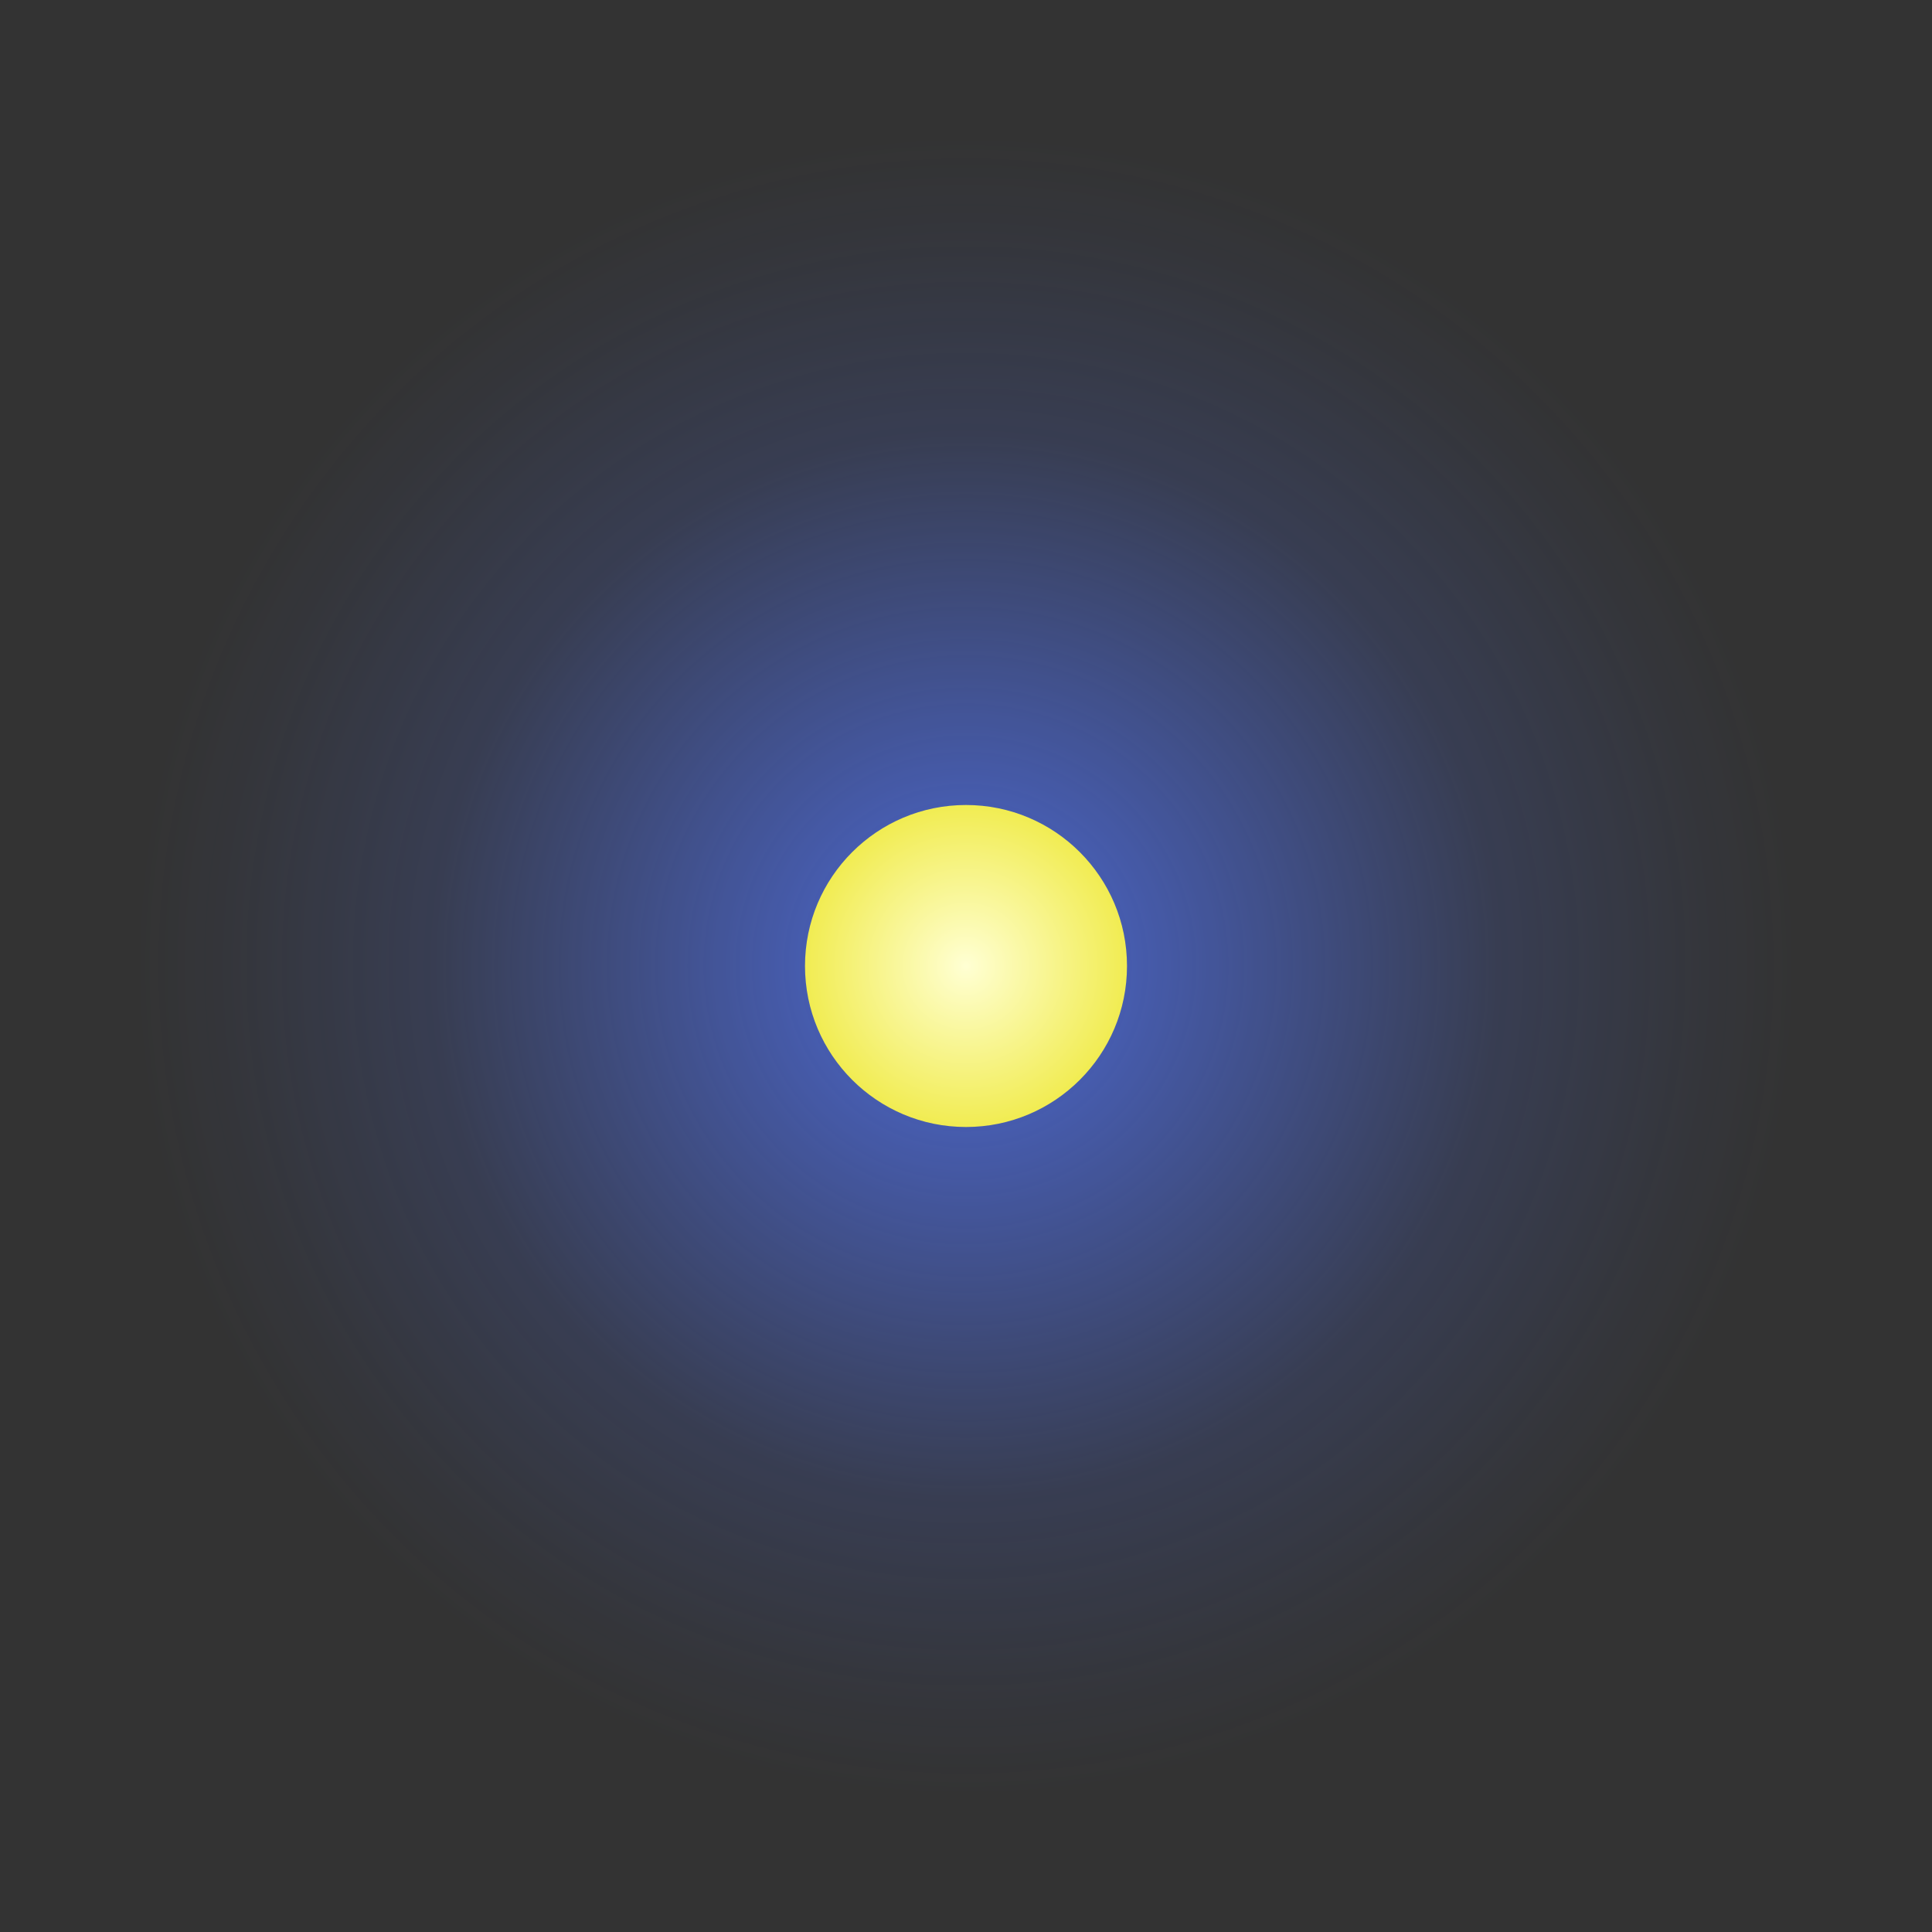 <?xml version="1.0" standalone="no"?><!DOCTYPE svg PUBLIC "-//W3C//DTD SVG 1.1//EN" "http://www.w3.org/Graphics/SVG/1.1/DTD/svg11.dtd"><svg width="100%" height="100%" viewBox="0 0 300 300" version="1.1" xmlns="http://www.w3.org/2000/svg" xmlns:xlink="http://www.w3.org/1999/xlink" xml:space="preserve" style="fill-rule:evenodd;clip-rule:evenodd;stroke-linejoin:round;stroke-miterlimit:1.414;"><rect x="0" y="0" width="300" height="300" fill="#333333" stroke="none"/><circle cx="150" cy="150" r="150" style="fill:url(#_Radial1);"/><circle cx="150" cy="150" r="25" style="fill:url(#_Radial2);"/><defs><radialGradient id="_Radial1" cx="0" cy="0" r="1" gradientUnits="userSpaceOnUse" gradientTransform="matrix(128.5,0,0,128.5,150,150)"><stop offset="0%" style="stop-color:#5377ff;stop-opacity:0.8"/><stop offset="64%" style="stop-color:#5377ff;stop-opacity:0.153"/><stop offset="88%" style="stop-color:#5377ff;stop-opacity:0.043"/><stop offset="100%" style="stop-color:#5377ff;stop-opacity:0"/></radialGradient><radialGradient id="_Radial2" cx="0" cy="0" r="1" gradientUnits="userSpaceOnUse" gradientTransform="matrix(25,0,0,25,150,150)"><stop offset="0%" style="stop-color:#ffffd3;stop-opacity:1"/><stop offset="100%" style="stop-color:#f1ec52;stop-opacity:1"/></radialGradient></defs></svg>